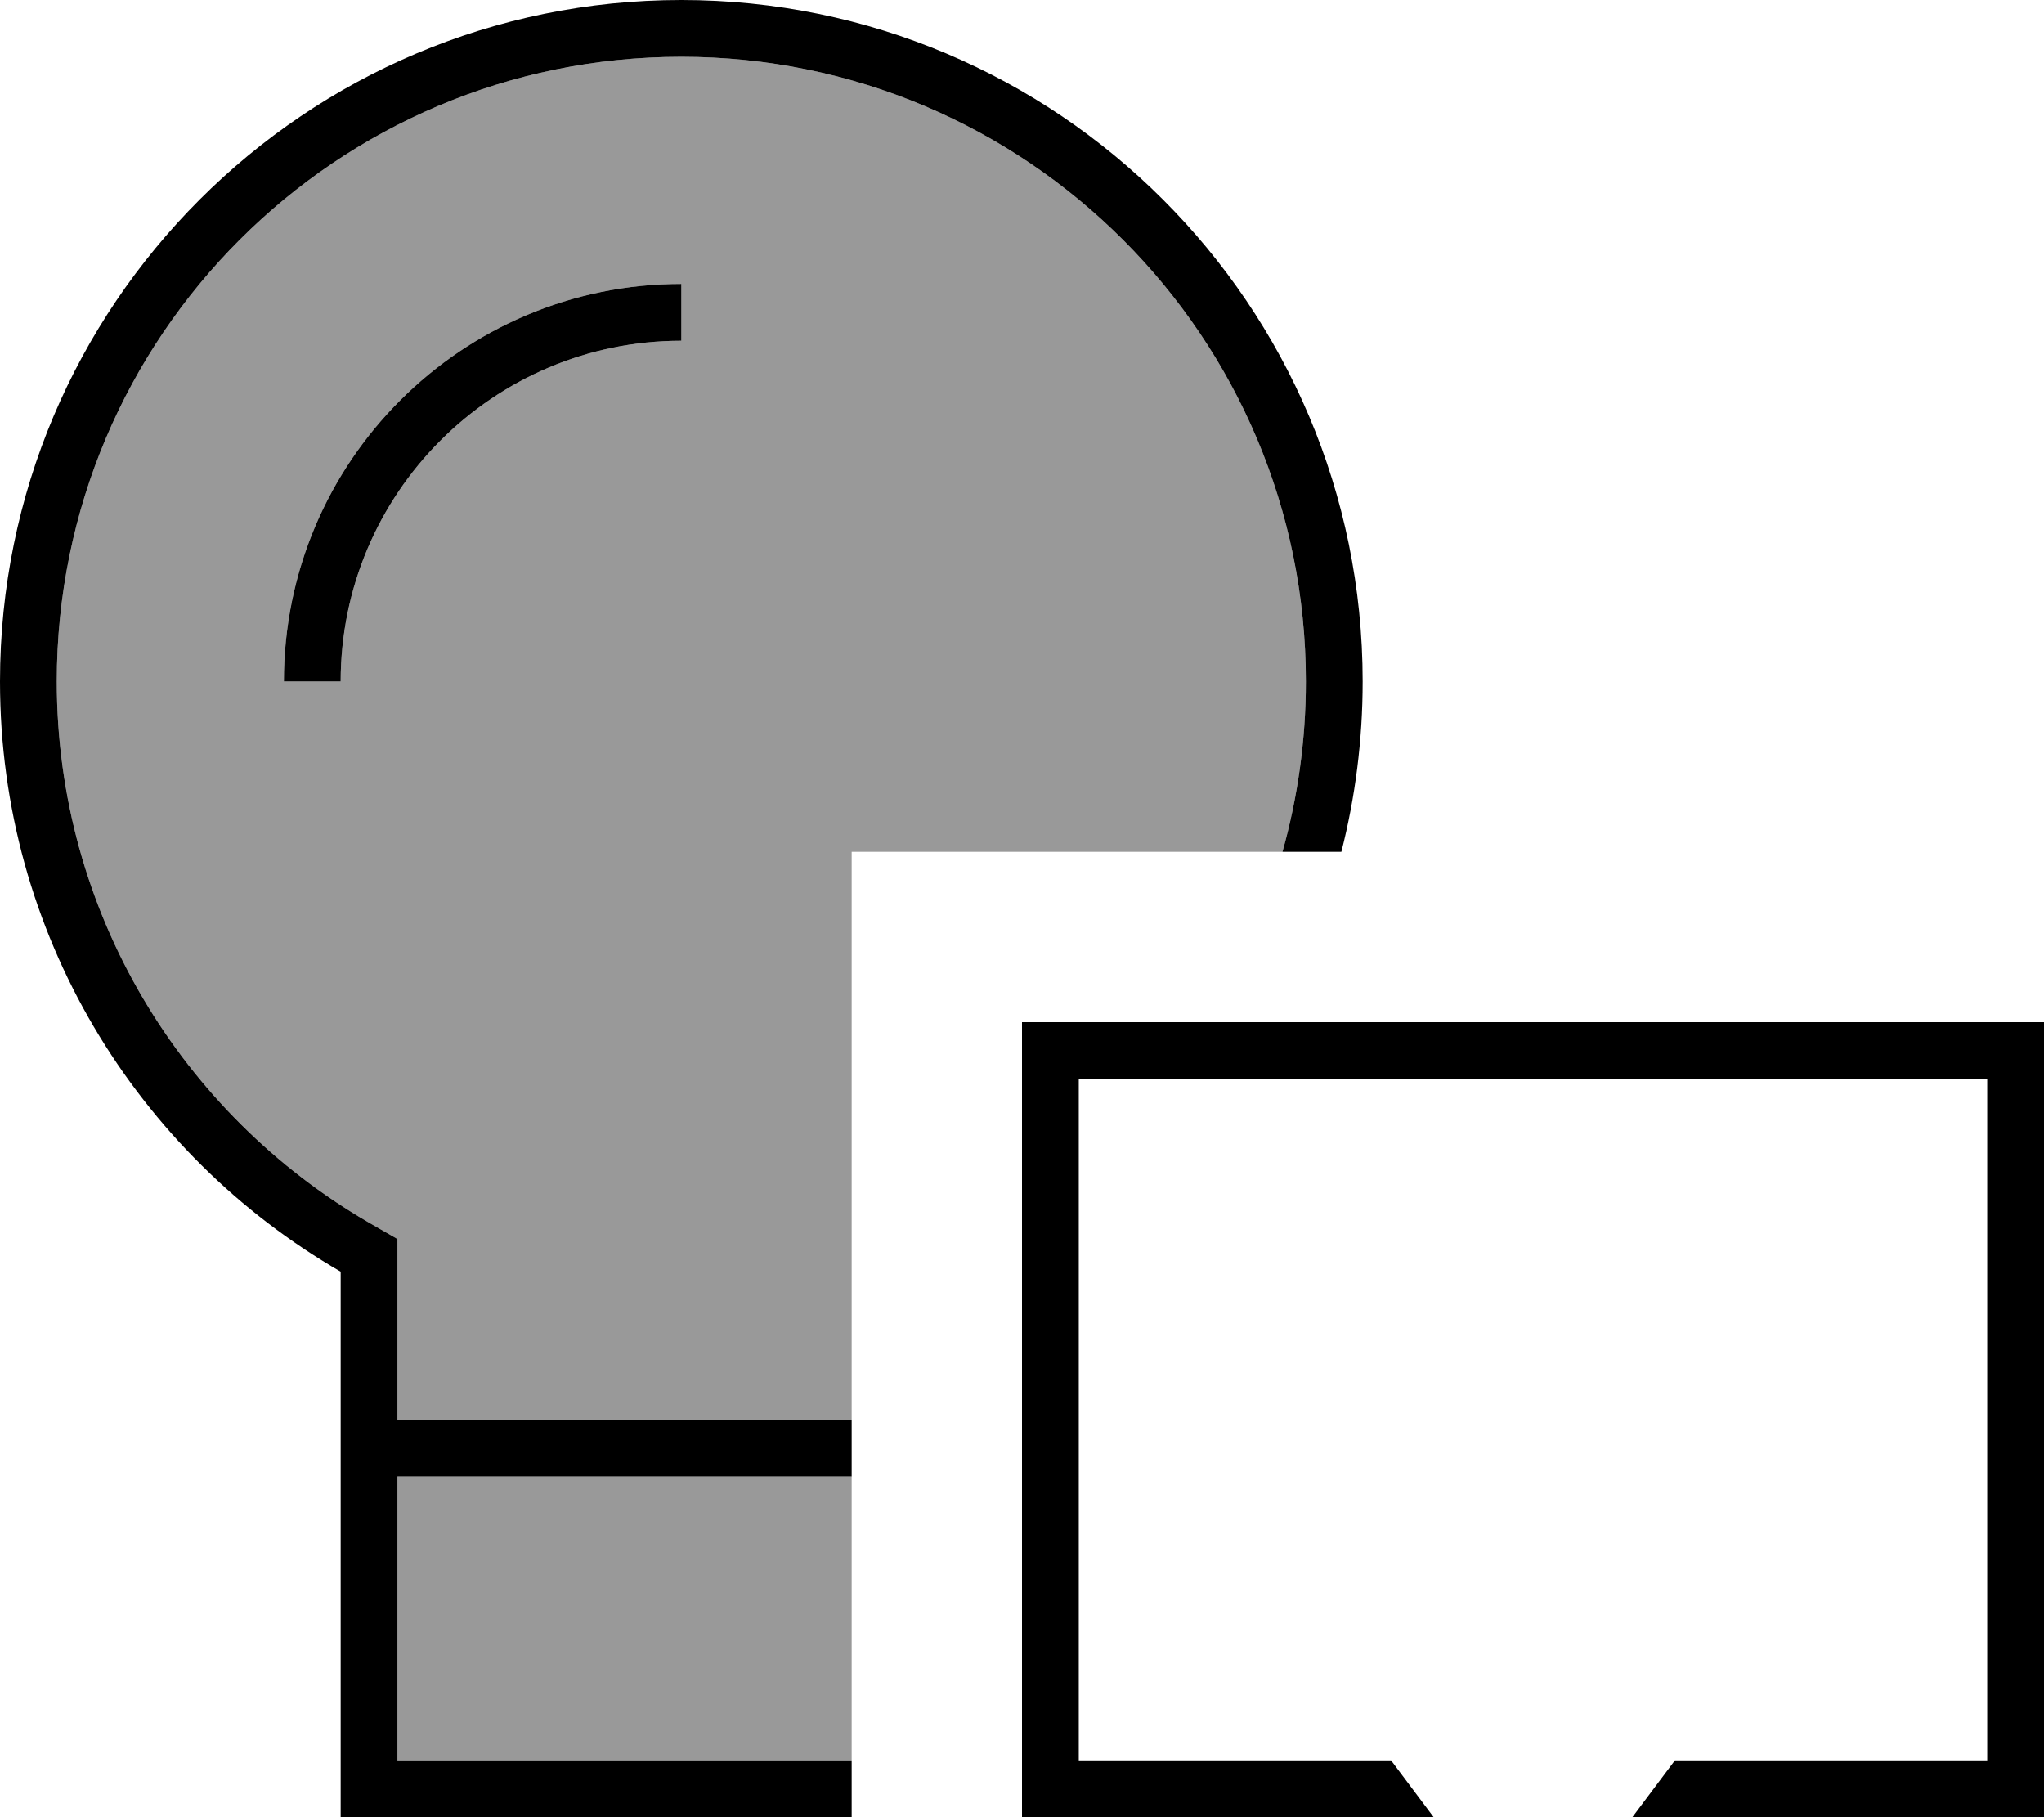 <svg fill="currentColor" xmlns="http://www.w3.org/2000/svg" viewBox="0 0 576 512"><!--! Font Awesome Pro 7.1.0 by @fontawesome - https://fontawesome.com License - https://fontawesome.com/license (Commercial License) Copyright 2025 Fonticons, Inc. --><path opacity=".4" fill="currentColor" d="M16 192C16 94.8 94.8 16 192 16S368 94.8 368 192c0 16.6-2.3 32.7-6.6 48l-121.4 0 0 160-128 0 0-50.9-8-4.6C51.4 314 16 257.1 16 192zm64 0l16 0c0-53 43-96 96-96l0-16C130.1 80 80 130.1 80 192zm32 224l128 0 0 80-128 0 0-80z"/><path fill="currentColor" d="M368 192c0 16.6-2.3 32.7-6.6 48l16.6 0c3.9-15.3 6-31.4 6-48 0-106-86-192-192-192S0 86 0 192c0 71.1 38.6 133.1 96 166.3l0 153.7 144 0 0-16-128 0 0-80 128 0 0-16-128 0 0-50.9-8-4.6C51.4 314 16 257.1 16 192 16 94.8 94.8 16 192 16S368 94.8 368 192zM96 192c0-53 43-96 96-96l0-16C130.1 80 80 130.1 80 192l16 0zM467.2 502.4l-35.2 46.9-35.2-46.9-4.8-6.4-88 0 0-192 256 0 0 192-88 0-4.8 6.4zM432 576c2-2.7 18-24 48-64l96 0 0-224-288 0 0 224 96 0c30 40 46 61.3 48 64z"/></svg>
